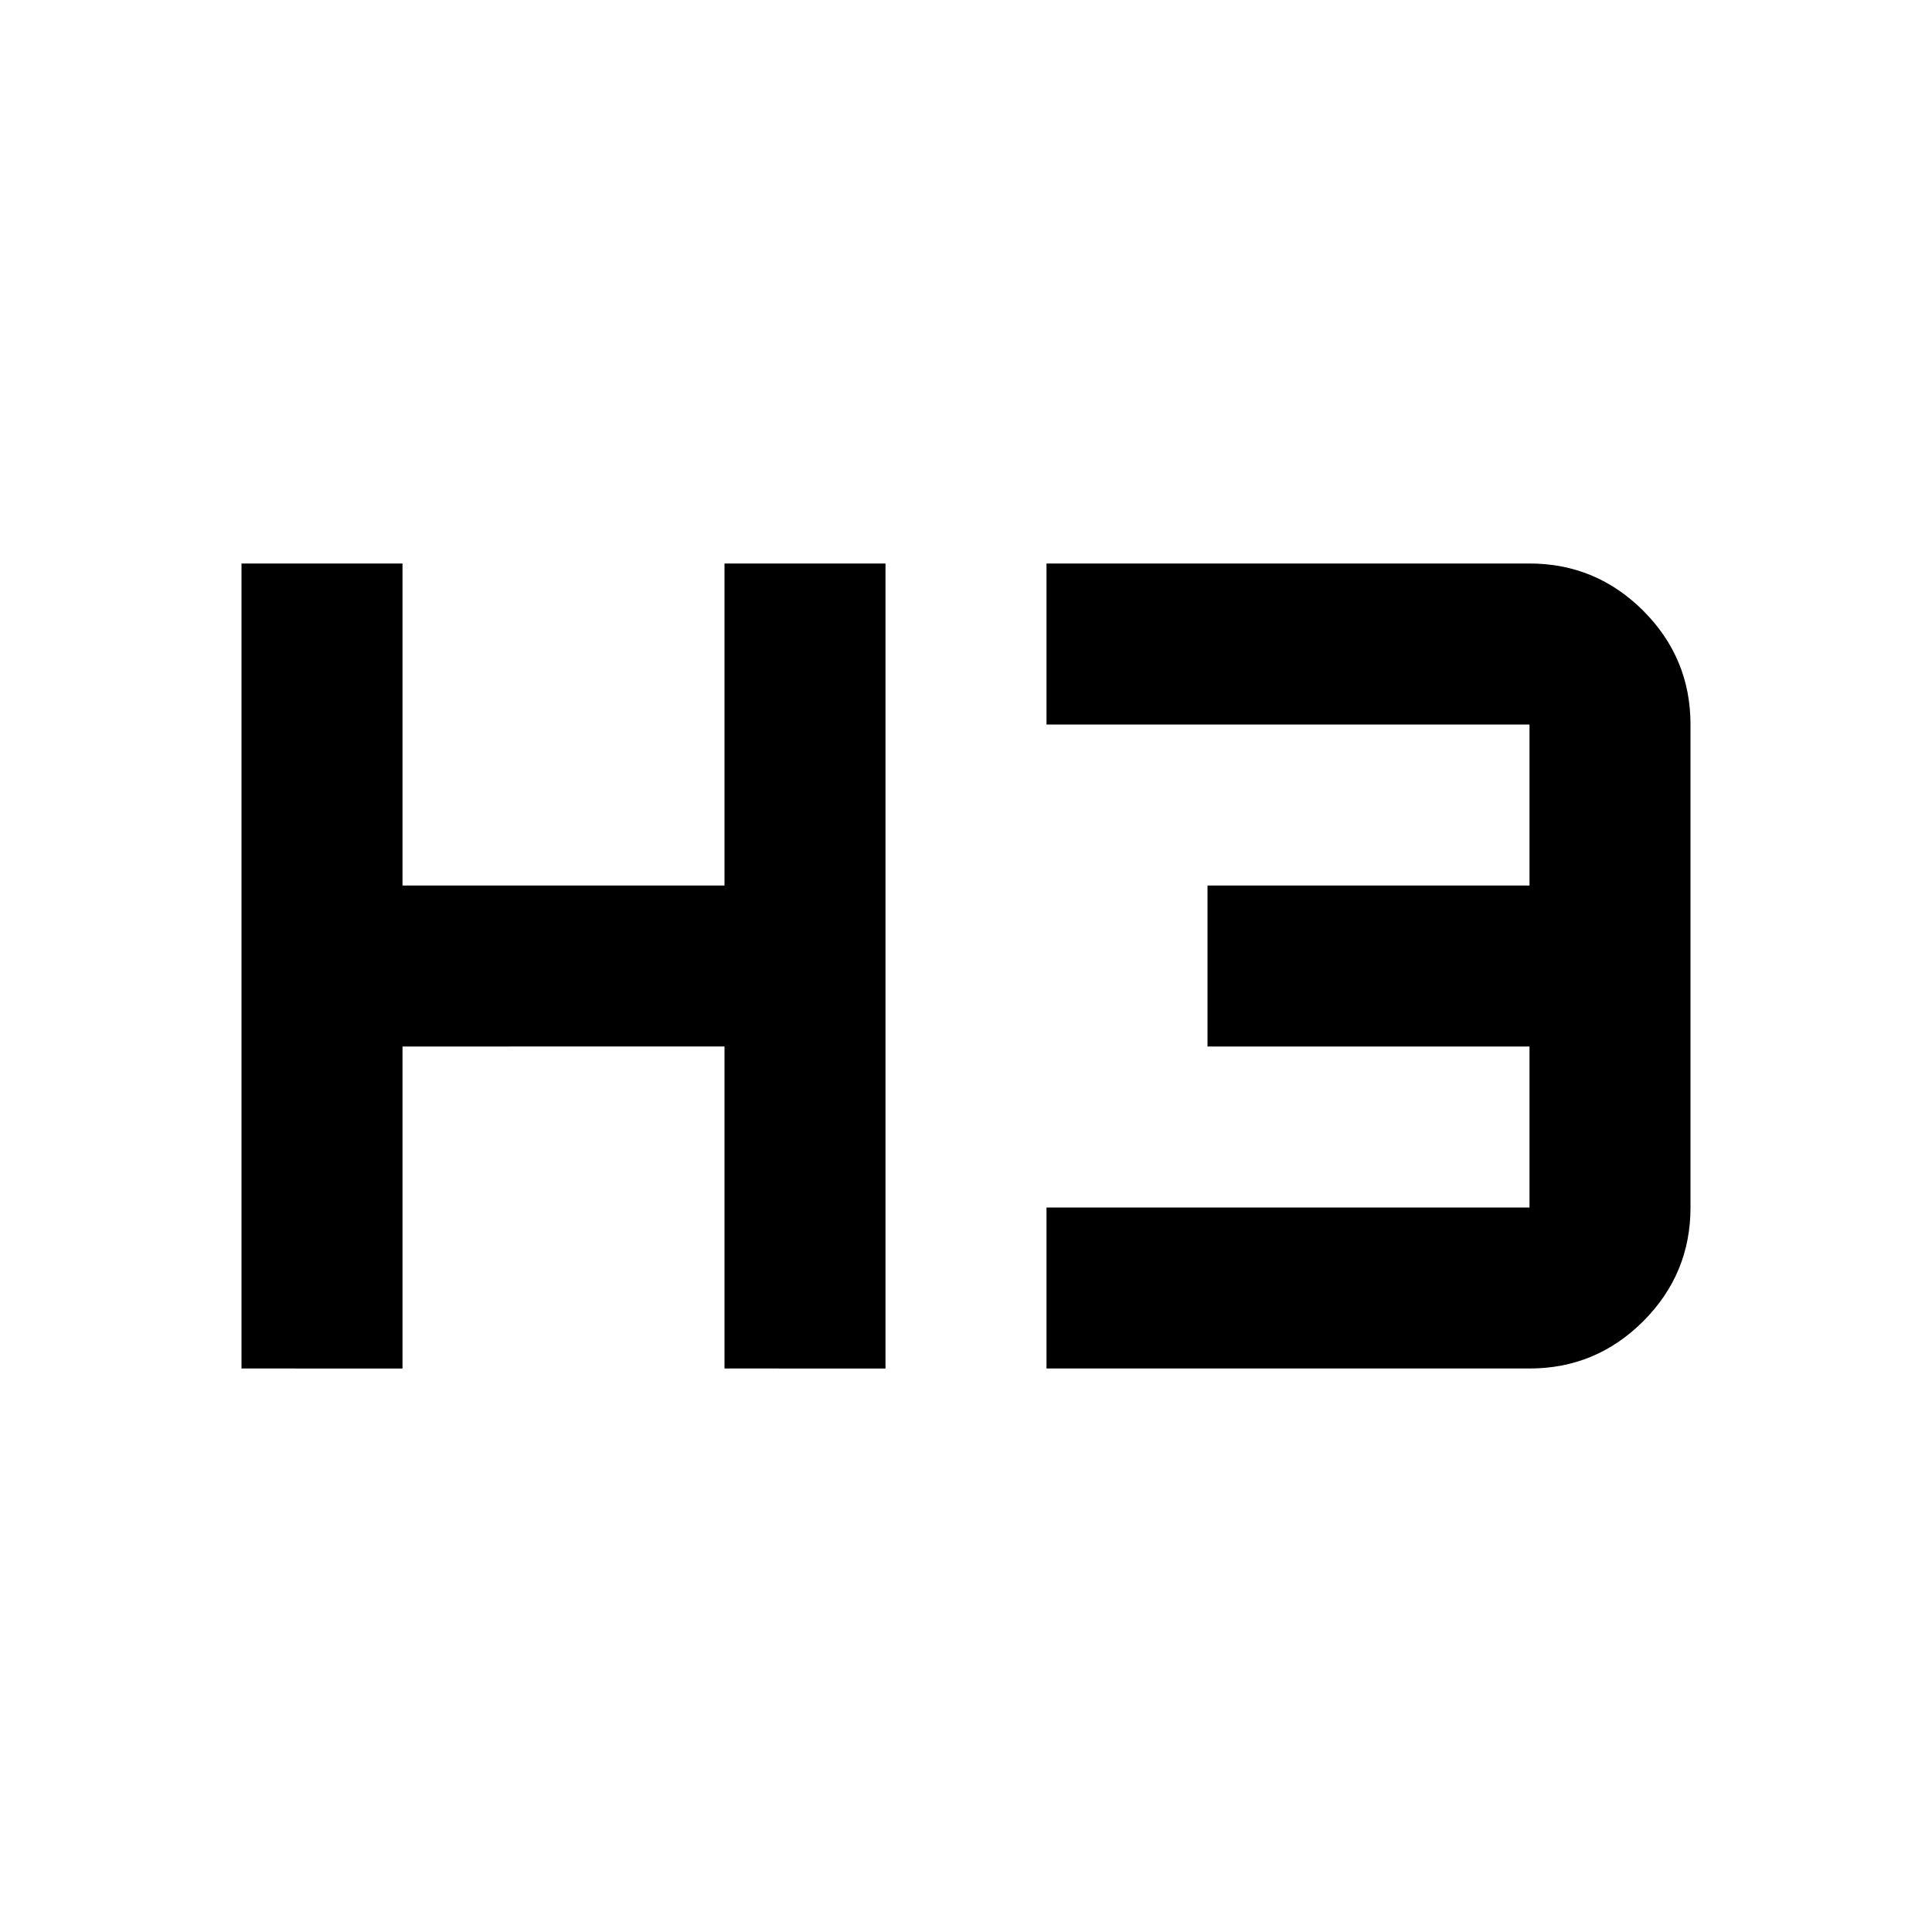 <svg xmlns="http://www.w3.org/2000/svg" viewBox="0 0 24 24"><path d="M3 17V7h2v4h4V7h2v10H9v-4H5v4Zm10 0v-2h6v-2h-4v-2h4V9h-6V7h6q.825 0 1.413.587Q21 8.175 21 9v6q0 .825-.587 1.413Q19.825 17 19 17Z"/></svg>

